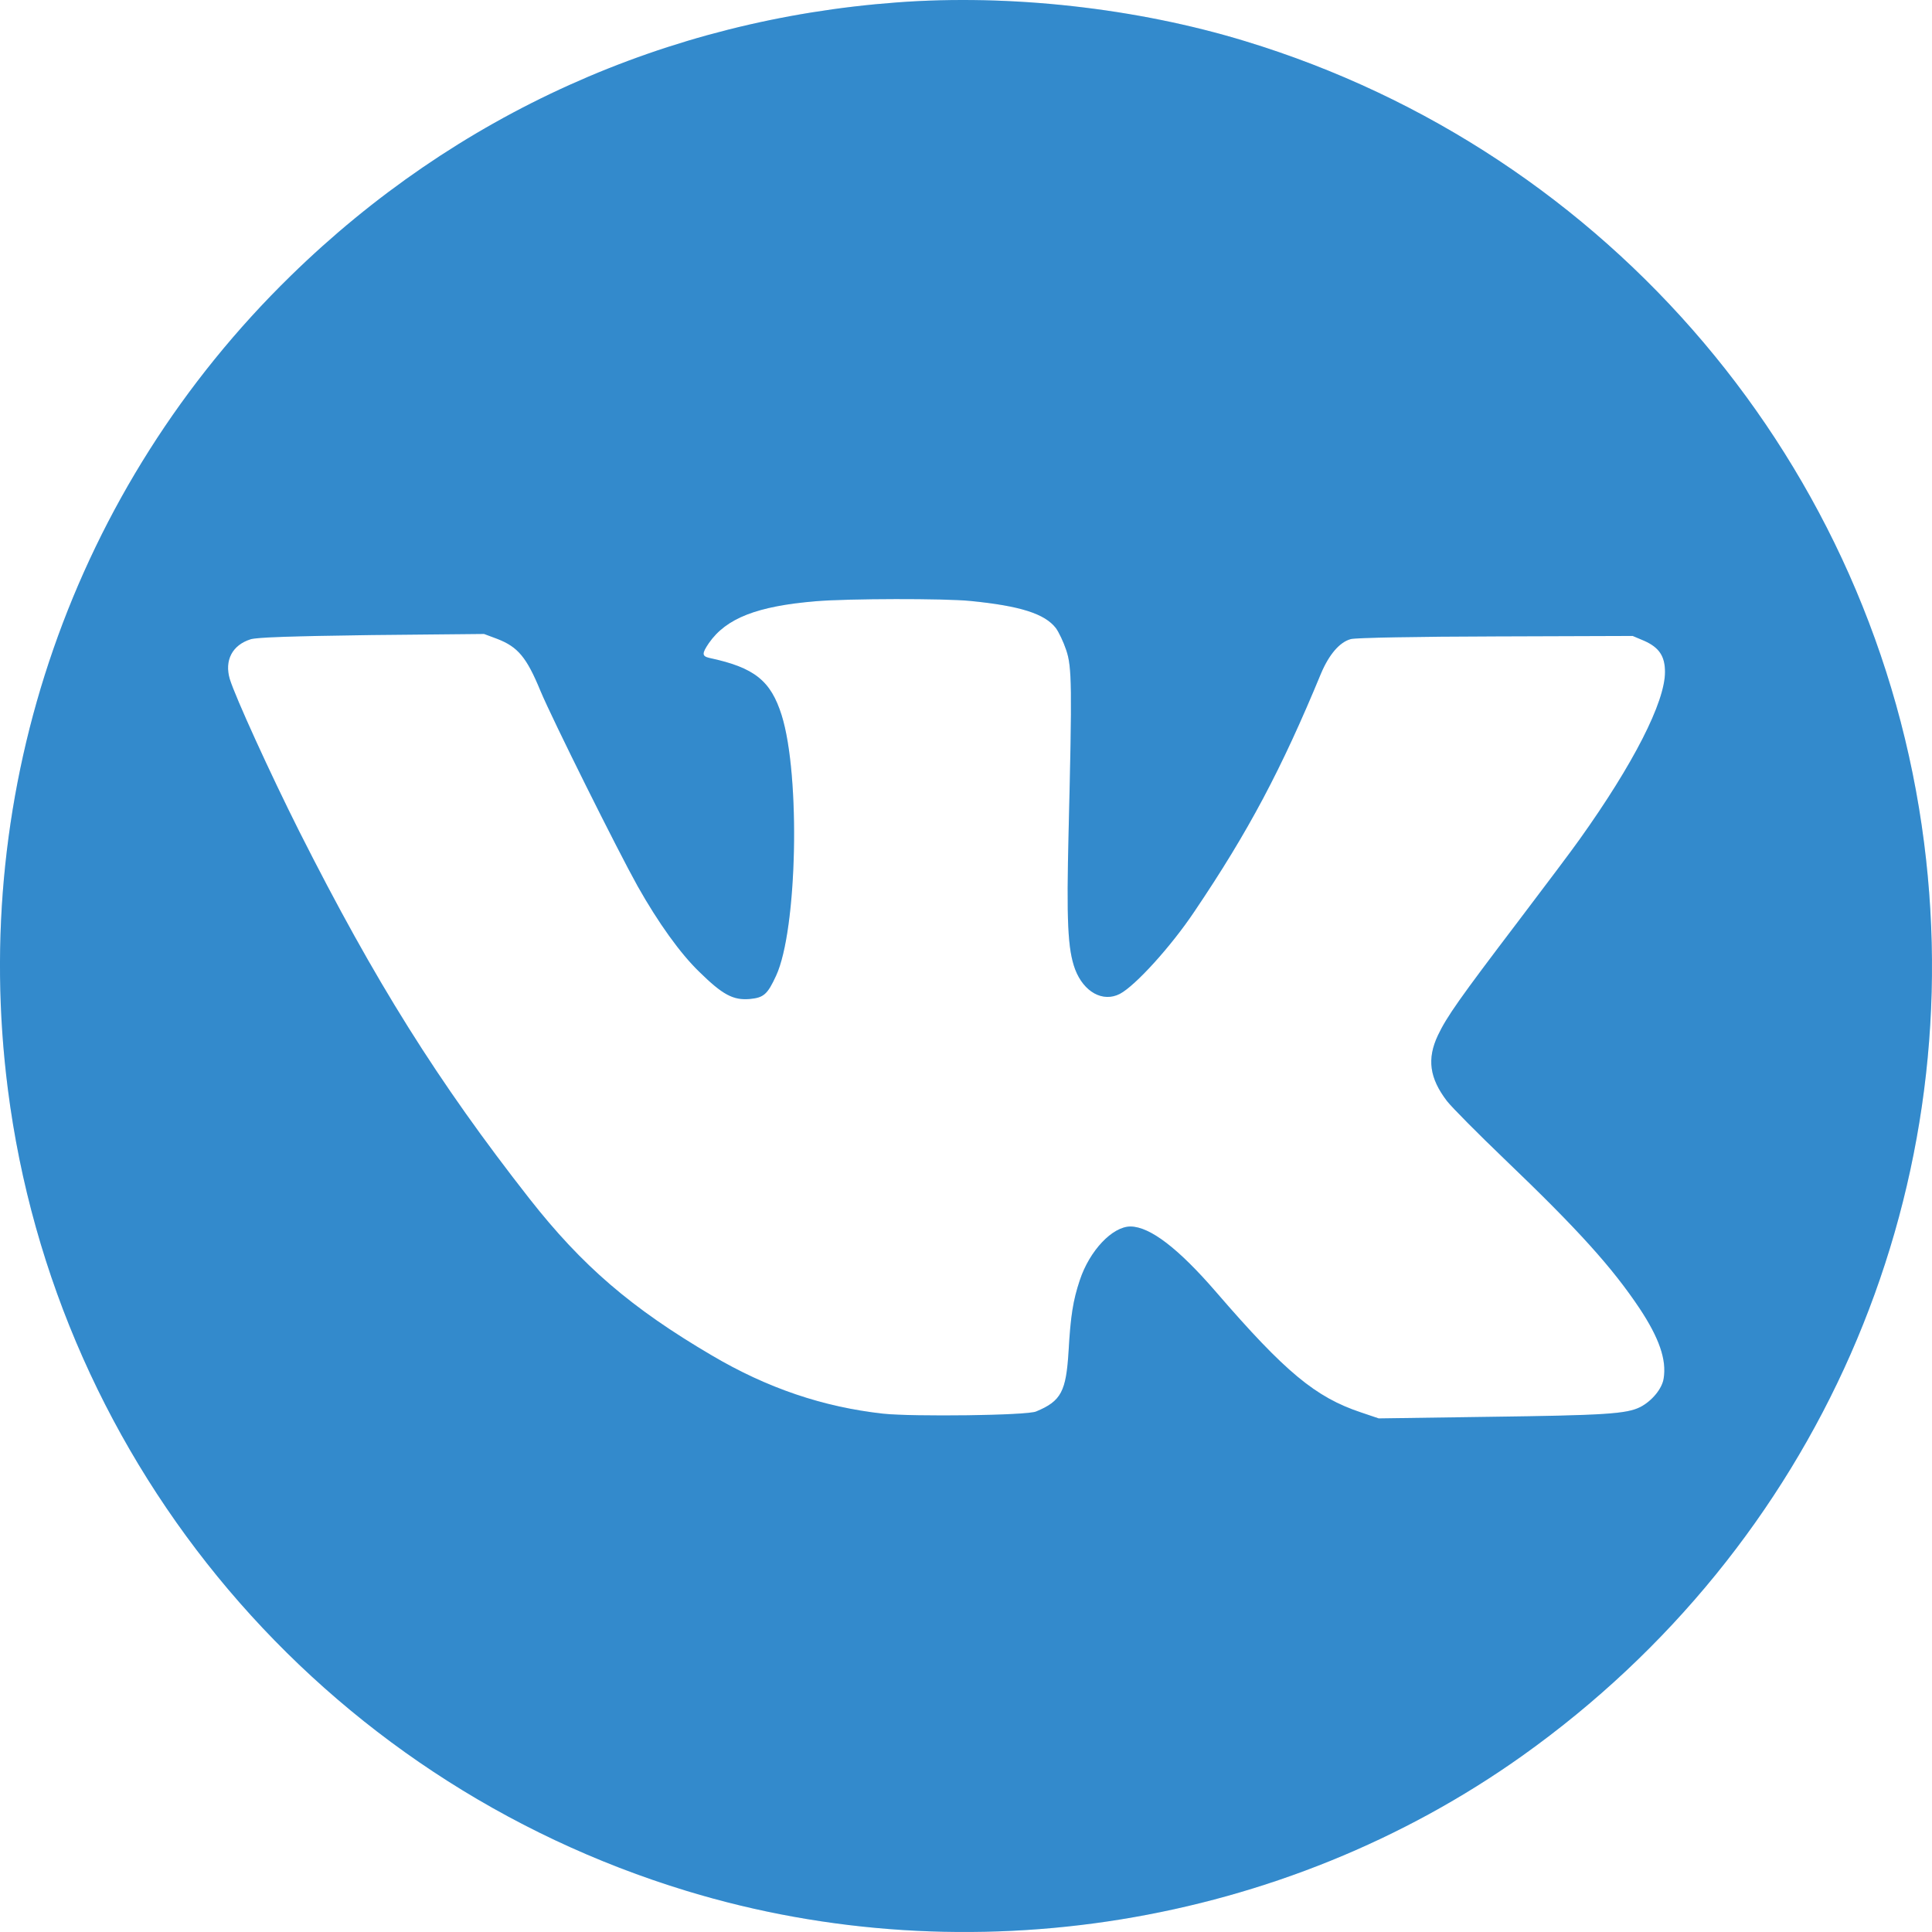 <svg width="60" height="60" viewBox="0 0 60 60" fill="none" xmlns="http://www.w3.org/2000/svg">
<path d="M27.857 0.075C20.694 0.607 14.161 3.552 9.031 8.564C2.284 15.146 -0.952 24.465 0.244 33.825C1.738 45.529 9.992 55.277 21.33 58.726C30.096 61.395 39.851 59.812 47.283 54.523C56.416 48.018 61.165 37.226 59.755 26.179C58.262 14.475 50.007 4.727 38.669 1.278C35.295 0.248 31.362 -0.188 27.857 0.075ZM30.145 18.664C31.68 18.817 32.447 19.058 32.793 19.508C32.883 19.632 33.028 19.936 33.111 20.185C33.291 20.711 33.297 21.312 33.187 25.806C33.118 28.613 33.159 29.477 33.387 30.099C33.657 30.811 34.252 31.136 34.777 30.866C35.254 30.617 36.367 29.394 37.093 28.308C38.773 25.82 39.796 23.891 41.027 20.911C41.276 20.324 41.607 19.936 41.953 19.847C42.091 19.805 44.048 19.77 46.454 19.764L50.705 19.75L51.065 19.902C51.528 20.109 51.708 20.379 51.708 20.87C51.708 21.803 50.733 23.718 49.06 26.062C48.832 26.387 47.968 27.534 47.145 28.619C45.327 31.011 44.933 31.571 44.656 32.152C44.31 32.885 44.394 33.486 44.94 34.198C45.099 34.399 45.901 35.208 46.723 35.996C49.026 38.201 50.069 39.363 50.92 40.635C51.528 41.554 51.763 42.231 51.666 42.812C51.618 43.13 51.3 43.511 50.941 43.697C50.512 43.911 49.855 43.953 46.239 44.001L42.817 44.05L42.264 43.863C40.854 43.393 39.914 42.612 37.777 40.137C36.595 38.768 35.717 38.097 35.109 38.09C34.549 38.09 33.837 38.837 33.532 39.764C33.325 40.386 33.249 40.863 33.187 41.941C33.111 43.213 32.959 43.511 32.178 43.835C31.894 43.96 28.368 44.001 27.435 43.904C25.561 43.697 23.826 43.109 22.105 42.093C19.609 40.628 18.081 39.314 16.442 37.226C13.594 33.59 11.652 30.493 9.294 25.82C8.381 24.001 7.31 21.651 7.137 21.091C6.964 20.51 7.213 20.033 7.78 19.854C7.974 19.791 9.052 19.757 11.541 19.722L15.032 19.688L15.44 19.84C16.083 20.089 16.353 20.407 16.788 21.464C17.162 22.356 19.173 26.393 19.802 27.52C20.445 28.661 21.13 29.615 21.718 30.182C22.443 30.894 22.768 31.067 23.28 31.025C23.715 30.984 23.833 30.887 24.103 30.299C24.759 28.882 24.863 24.091 24.275 22.211C23.937 21.139 23.432 20.732 22.035 20.434C21.794 20.379 21.794 20.296 22.015 19.971C22.554 19.197 23.515 18.823 25.347 18.671C26.349 18.588 29.322 18.581 30.145 18.664Z" fill="#40ACFF"/>
<path d="M27.857 0.075C20.694 0.607 14.161 3.552 9.031 8.564C2.284 15.146 -0.952 24.465 0.244 33.825C1.738 45.529 9.992 55.277 21.33 58.726C30.096 61.395 39.851 59.812 47.283 54.523C56.416 48.018 61.165 37.226 59.755 26.179C58.262 14.475 50.007 4.727 38.669 1.278C35.295 0.248 31.362 -0.188 27.857 0.075ZM30.145 18.664C31.68 18.817 32.447 19.058 32.793 19.508C32.883 19.632 33.028 19.936 33.111 20.185C33.291 20.711 33.297 21.312 33.187 25.806C33.118 28.613 33.159 29.477 33.387 30.099C33.657 30.811 34.252 31.136 34.777 30.866C35.254 30.617 36.367 29.394 37.093 28.308C38.773 25.82 39.796 23.891 41.027 20.911C41.276 20.324 41.607 19.936 41.953 19.847C42.091 19.805 44.048 19.77 46.454 19.764L50.705 19.75L51.065 19.902C51.528 20.109 51.708 20.379 51.708 20.87C51.708 21.803 50.733 23.718 49.06 26.062C48.832 26.387 47.968 27.534 47.145 28.619C45.327 31.011 44.933 31.571 44.656 32.152C44.31 32.885 44.394 33.486 44.94 34.198C45.099 34.399 45.901 35.208 46.723 35.996C49.026 38.201 50.069 39.363 50.92 40.635C51.528 41.554 51.763 42.231 51.666 42.812C51.618 43.13 51.3 43.511 50.941 43.697C50.512 43.911 49.855 43.953 46.239 44.001L42.817 44.05L42.264 43.863C40.854 43.393 39.914 42.612 37.777 40.137C36.595 38.768 35.717 38.097 35.109 38.09C34.549 38.09 33.837 38.837 33.532 39.764C33.325 40.386 33.249 40.863 33.187 41.941C33.111 43.213 32.959 43.511 32.178 43.835C31.894 43.96 28.368 44.001 27.435 43.904C25.561 43.697 23.826 43.109 22.105 42.093C19.609 40.628 18.081 39.314 16.442 37.226C13.594 33.59 11.652 30.493 9.294 25.82C8.381 24.001 7.31 21.651 7.137 21.091C6.964 20.51 7.213 20.033 7.78 19.854C7.974 19.791 9.052 19.757 11.541 19.722L15.032 19.688L15.44 19.84C16.083 20.089 16.353 20.407 16.788 21.464C17.162 22.356 19.173 26.393 19.802 27.52C20.445 28.661 21.13 29.615 21.718 30.182C22.443 30.894 22.768 31.067 23.28 31.025C23.715 30.984 23.833 30.887 24.103 30.299C24.759 28.882 24.863 24.091 24.275 22.211C23.937 21.139 23.432 20.732 22.035 20.434C21.794 20.379 21.794 20.296 22.015 19.971C22.554 19.197 23.515 18.823 25.347 18.671C26.349 18.588 29.322 18.581 30.145 18.664Z" fill="black" fill-opacity="0.2"/>
</svg>
